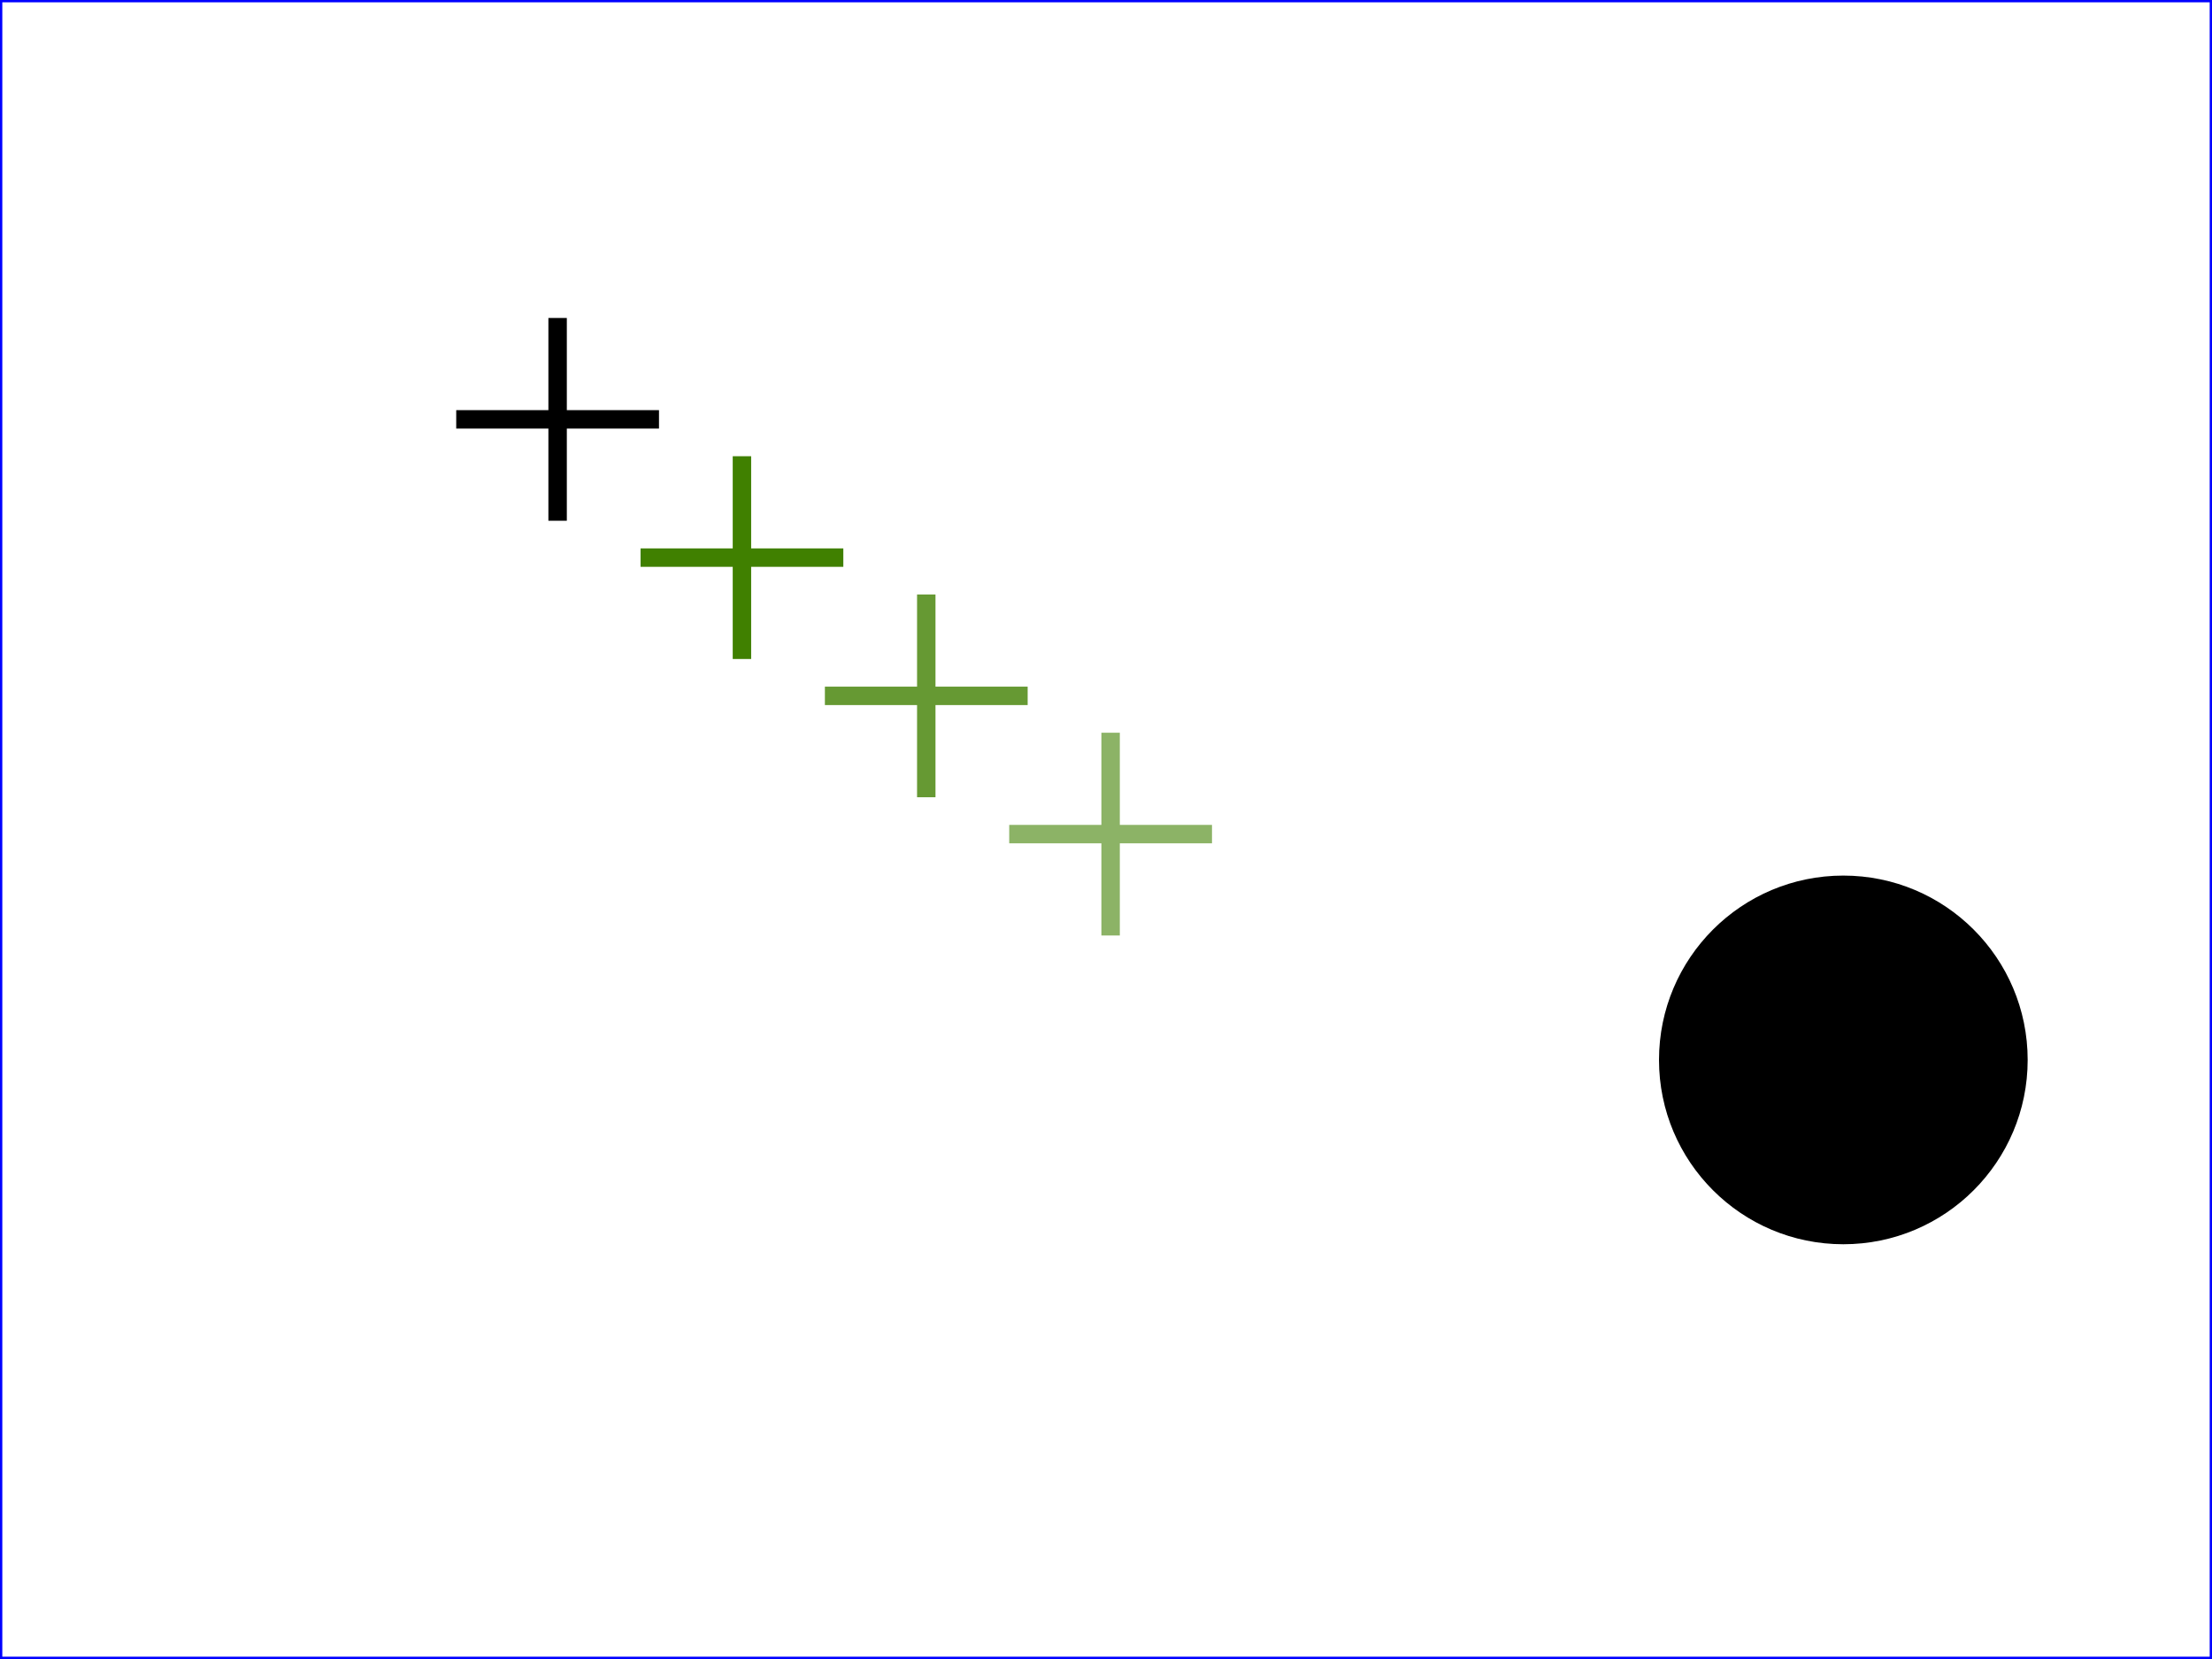 <?xml version="1.0" encoding="UTF-8"?>
<!DOCTYPE svg PUBLIC "-//W3C//DTD SVG 1.1 Basic//EN" "http://www.w3.org/Graphics/SVG/1.1/DTD/svg11-basic.dtd">

<!--======================================================================-->
<!--=  Copyright 2000, 2002 World Wide Web Consortium, (Massachusetts    =-->
<!--=  Institute of Technology, Institut National de Recherche en        =-->
<!--=  Informatique et en Automatique, Keio University). All Rights      =-->
<!--=  Reserved. See http://www.w3.org/Consortium/Legal/.                =-->
<!--======================================================================-->

<svg id="svg-root" width="100%" height="100%" viewBox="0 0 480 360" xmlns="http://www.w3.org/2000/svg"
  xmlns:xlink="http://www.w3.org/1999/xlink" version="1.1" baseProfile="basic">
  <defs>
    <filter id="FOMTest" width="3.0" height="4">
      <feOffset result="Off1" dx="40" dy="30"/>
      <feFlood result="F1" flood-color="#408000" />
      <feComposite in2="Off1" operator="in" result="C1"/>

      <feOffset in="SourceGraphic" result="Off2" dx="80" dy="60"/>
      <feFlood result="F2" flood-color="#408000" flood-opacity=".8" />
      <feComposite in2="Off2" operator="in" result="C2"/>

      <feOffset in="SourceGraphic" result="Off3" dx="120" dy="90"/>
      <feFlood result="F3" flood-color="#408000" flood-opacity=".6" />
      <feComposite in2="Off3" operator="in" result="C3"/>

      <feMerge>
        <feMergeNode in="C3"/>
        <feMergeNode in="C2"/>
        <feMergeNode in="C1"/>
        <feMergeNode in="SourceGraphic"/>
      </feMerge>
    </filter>
  </defs>

  <rect x="0" y="0" width="480" height="360" fill="white" stroke="blue" stroke-width="1"/>
  <circle cx="160" cy="50" r="40" fill="#000" filter="url(#FOMTest)"/>

  <!--  Add some crosshairs of the same color of the flood at the same location as the offset -->
  <path fill="#000" transform="translate(120, 90)" d="M-1,-21h4v20h20v4h-20v20h-4v-20h-20v-4h20v-20"/>
  <path fill="#408000" transform="translate(160, 120)" d="M-1,-21h4v20h20v4h-20v20h-4v-20h-20v-4h20v-20"/>
  <path fill="#408000" fill-opacity=".8" transform="translate(200, 150)" d="M-1,-21h4v20h20v4h-20v20h-4v-20h-20v-4h20v-20"/>
  <path fill="#408000" fill-opacity=".6" transform="translate(240, 180)" d="M-1,-21h4v20h20v4h-20v20h-4v-20h-20v-4h20v-20"/>
</svg>

